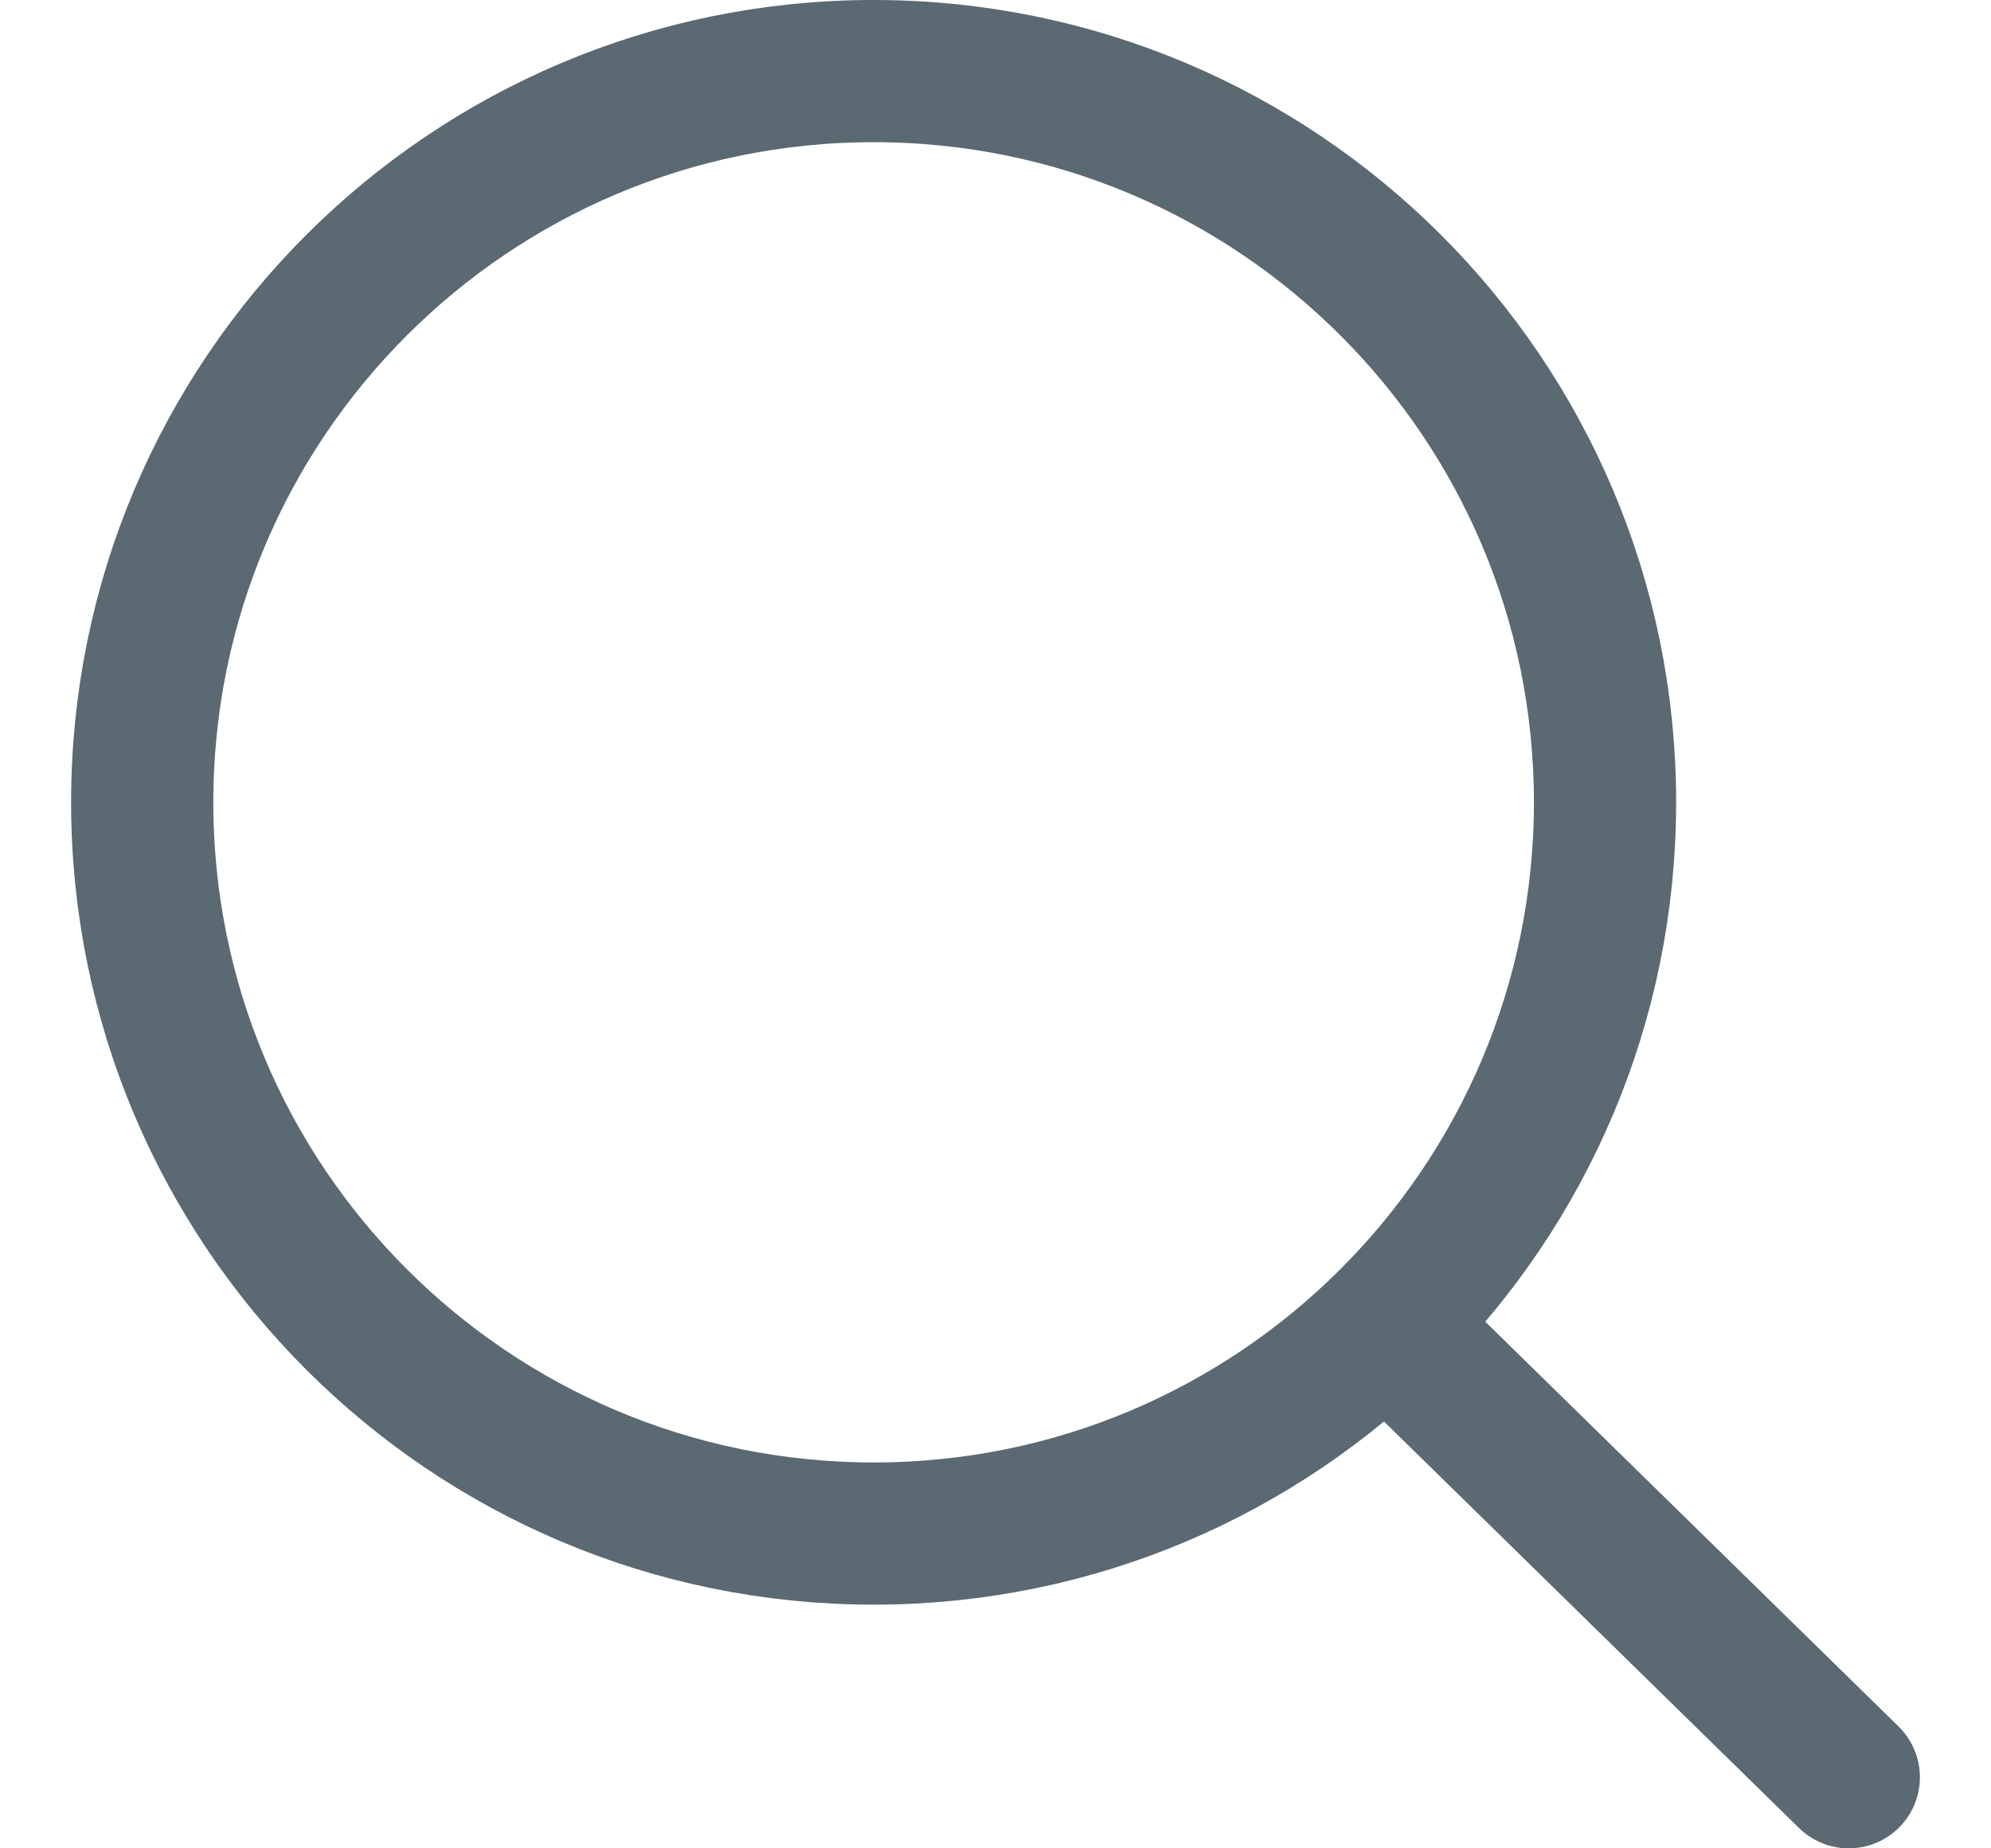<svg width="14" height="13" viewBox="0 0 14 13" fill="none" xmlns="http://www.w3.org/2000/svg">
<path d="M13 12.5L9.746 9.312M6.143 10.786C3.303 10.786 1 8.483 1 5.643C1 2.802 3.303 0.5 6.143 0.5C8.983 0.5 11.286 2.802 11.286 5.643C11.286 8.483 8.983 10.786 6.143 10.786Z" stroke="#5A6972" stroke-linecap="round" stroke-linejoin="round"/>
</svg>
